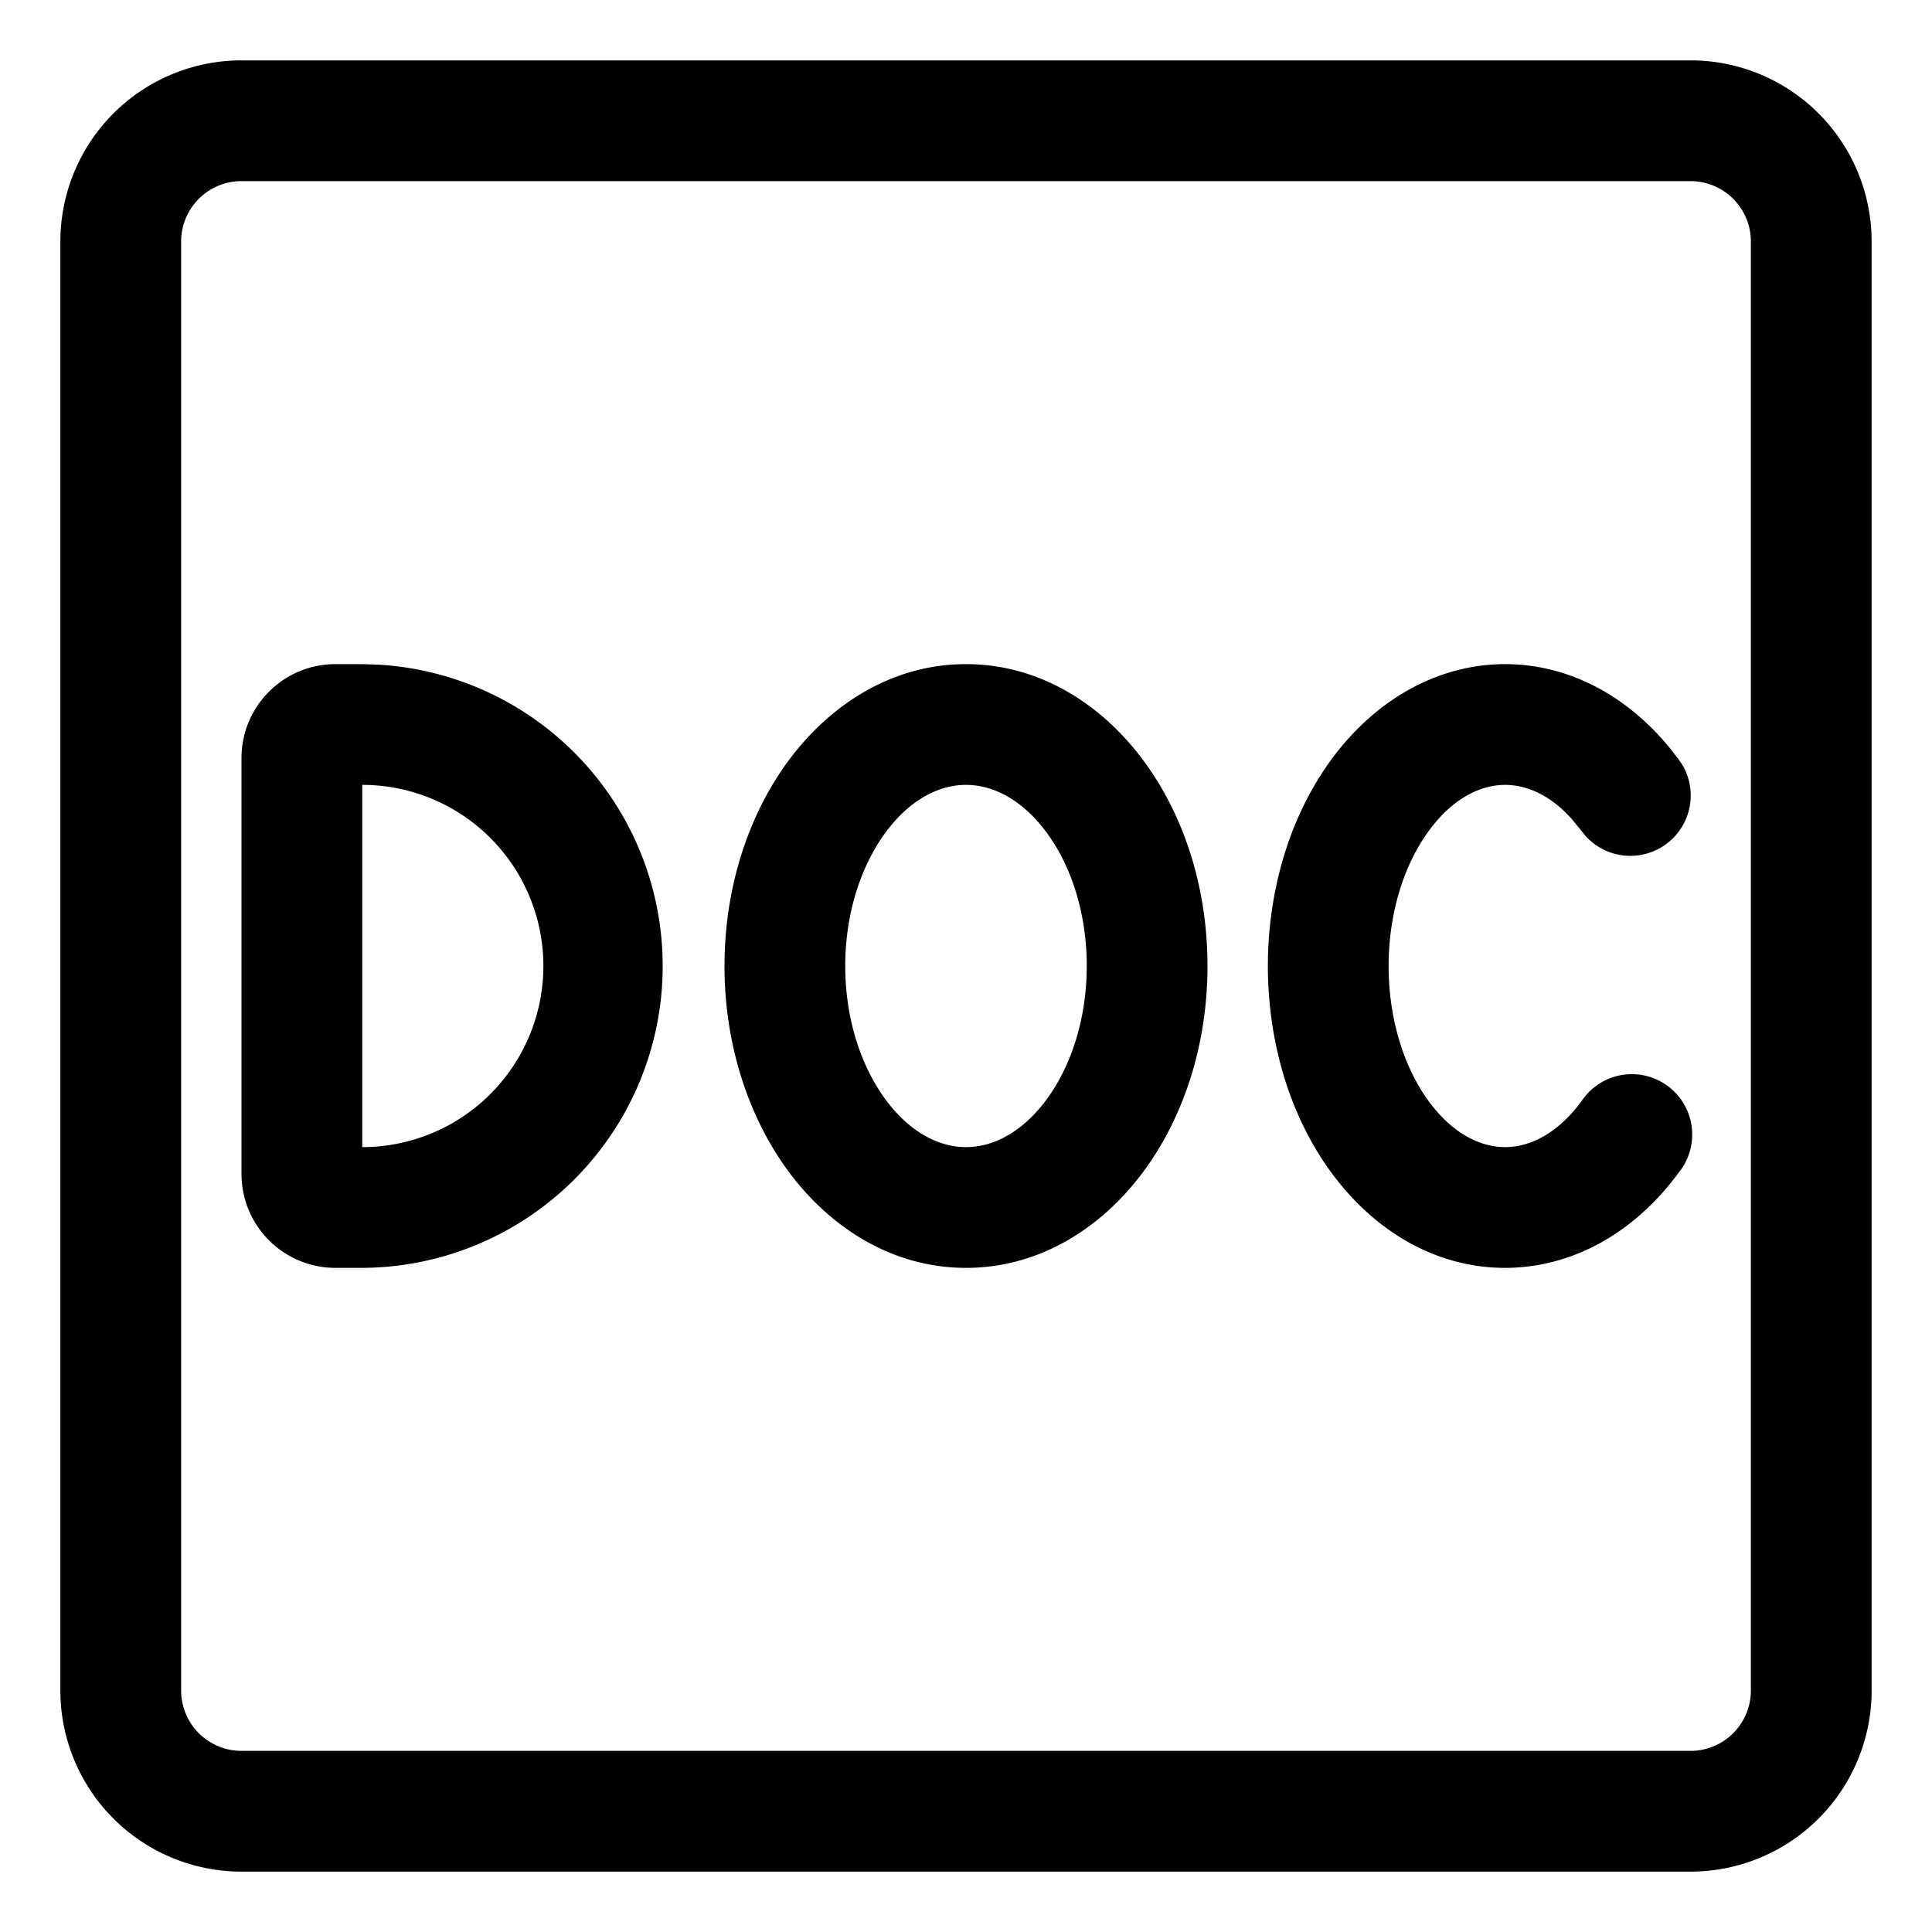 <svg xmlns="http://www.w3.org/2000/svg" width="16" height="16" fill="currentColor" viewBox="0 0 16 16">
  <g clip-path="url(#a)">
    <path d="M14 .5A1.5 1.5 0 0 1 15.5 2v12a1.5 1.5 0 0 1-1.5 1.5H2A1.5 1.5 0 0 1 .5 14V2A1.5 1.5 0 0 1 2 .5h12Zm-12 1a.5.5 0 0 0-.5.5v12a.5.5 0 0 0 .5.5h12a.5.5 0 0 0 .5-.5V2a.5.5 0 0 0-.5-.5H2Zm1.129 4.004A2.5 2.5 0 0 1 3 10.5h-.222A.778.778 0 0 1 2 9.723V6.278c0-.43.349-.778.778-.778H3l.129.004ZM8 5.5c.607 0 1.118.33 1.46.786C9.804 6.743 10 7.35 10 8c0 .65-.197 1.258-.54 1.715-.342.456-.853.785-1.46.785s-1.117-.329-1.46-.785C6.198 9.258 6 8.65 6 8c0-.65.198-1.257.54-1.714C6.883 5.83 7.393 5.5 8 5.5Zm4.464 0c.525 0 1.01.259 1.369.7l.07.091.029.042a.5.5 0 0 1-.803.588l-.032-.04-.08-.098c-.187-.21-.388-.283-.553-.283-.19 0-.424.098-.632.382-.212.29-.332.693-.332 1.118 0 .426.12.83.332 1.12.208.283.443.38.632.38s.424-.096.633-.38a.5.5 0 1 1 .806.59c-.363.496-.879.79-1.44.79-.56 0-1.074-.294-1.438-.79-.36-.491-.525-1.112-.525-1.71 0-.598.166-1.218.525-1.709.364-.496.879-.79 1.439-.791ZM3 9.5a1.5 1.5 0 1 0 0-3v3Zm5-3c-.221 0-.46.119-.66.386S7 7.546 7 8c0 .455.14.847.34 1.114.2.267.439.386.66.386.222 0 .46-.119.661-.386C8.861 8.847 9 8.454 9 8c0-.454-.138-.847-.339-1.114-.2-.267-.44-.386-.661-.386Z"/>
  </g>
  <defs>
    <clipPath id="a">
      <path d="M0 0h16v16H0z"/>
    </clipPath>
  </defs>
</svg>
